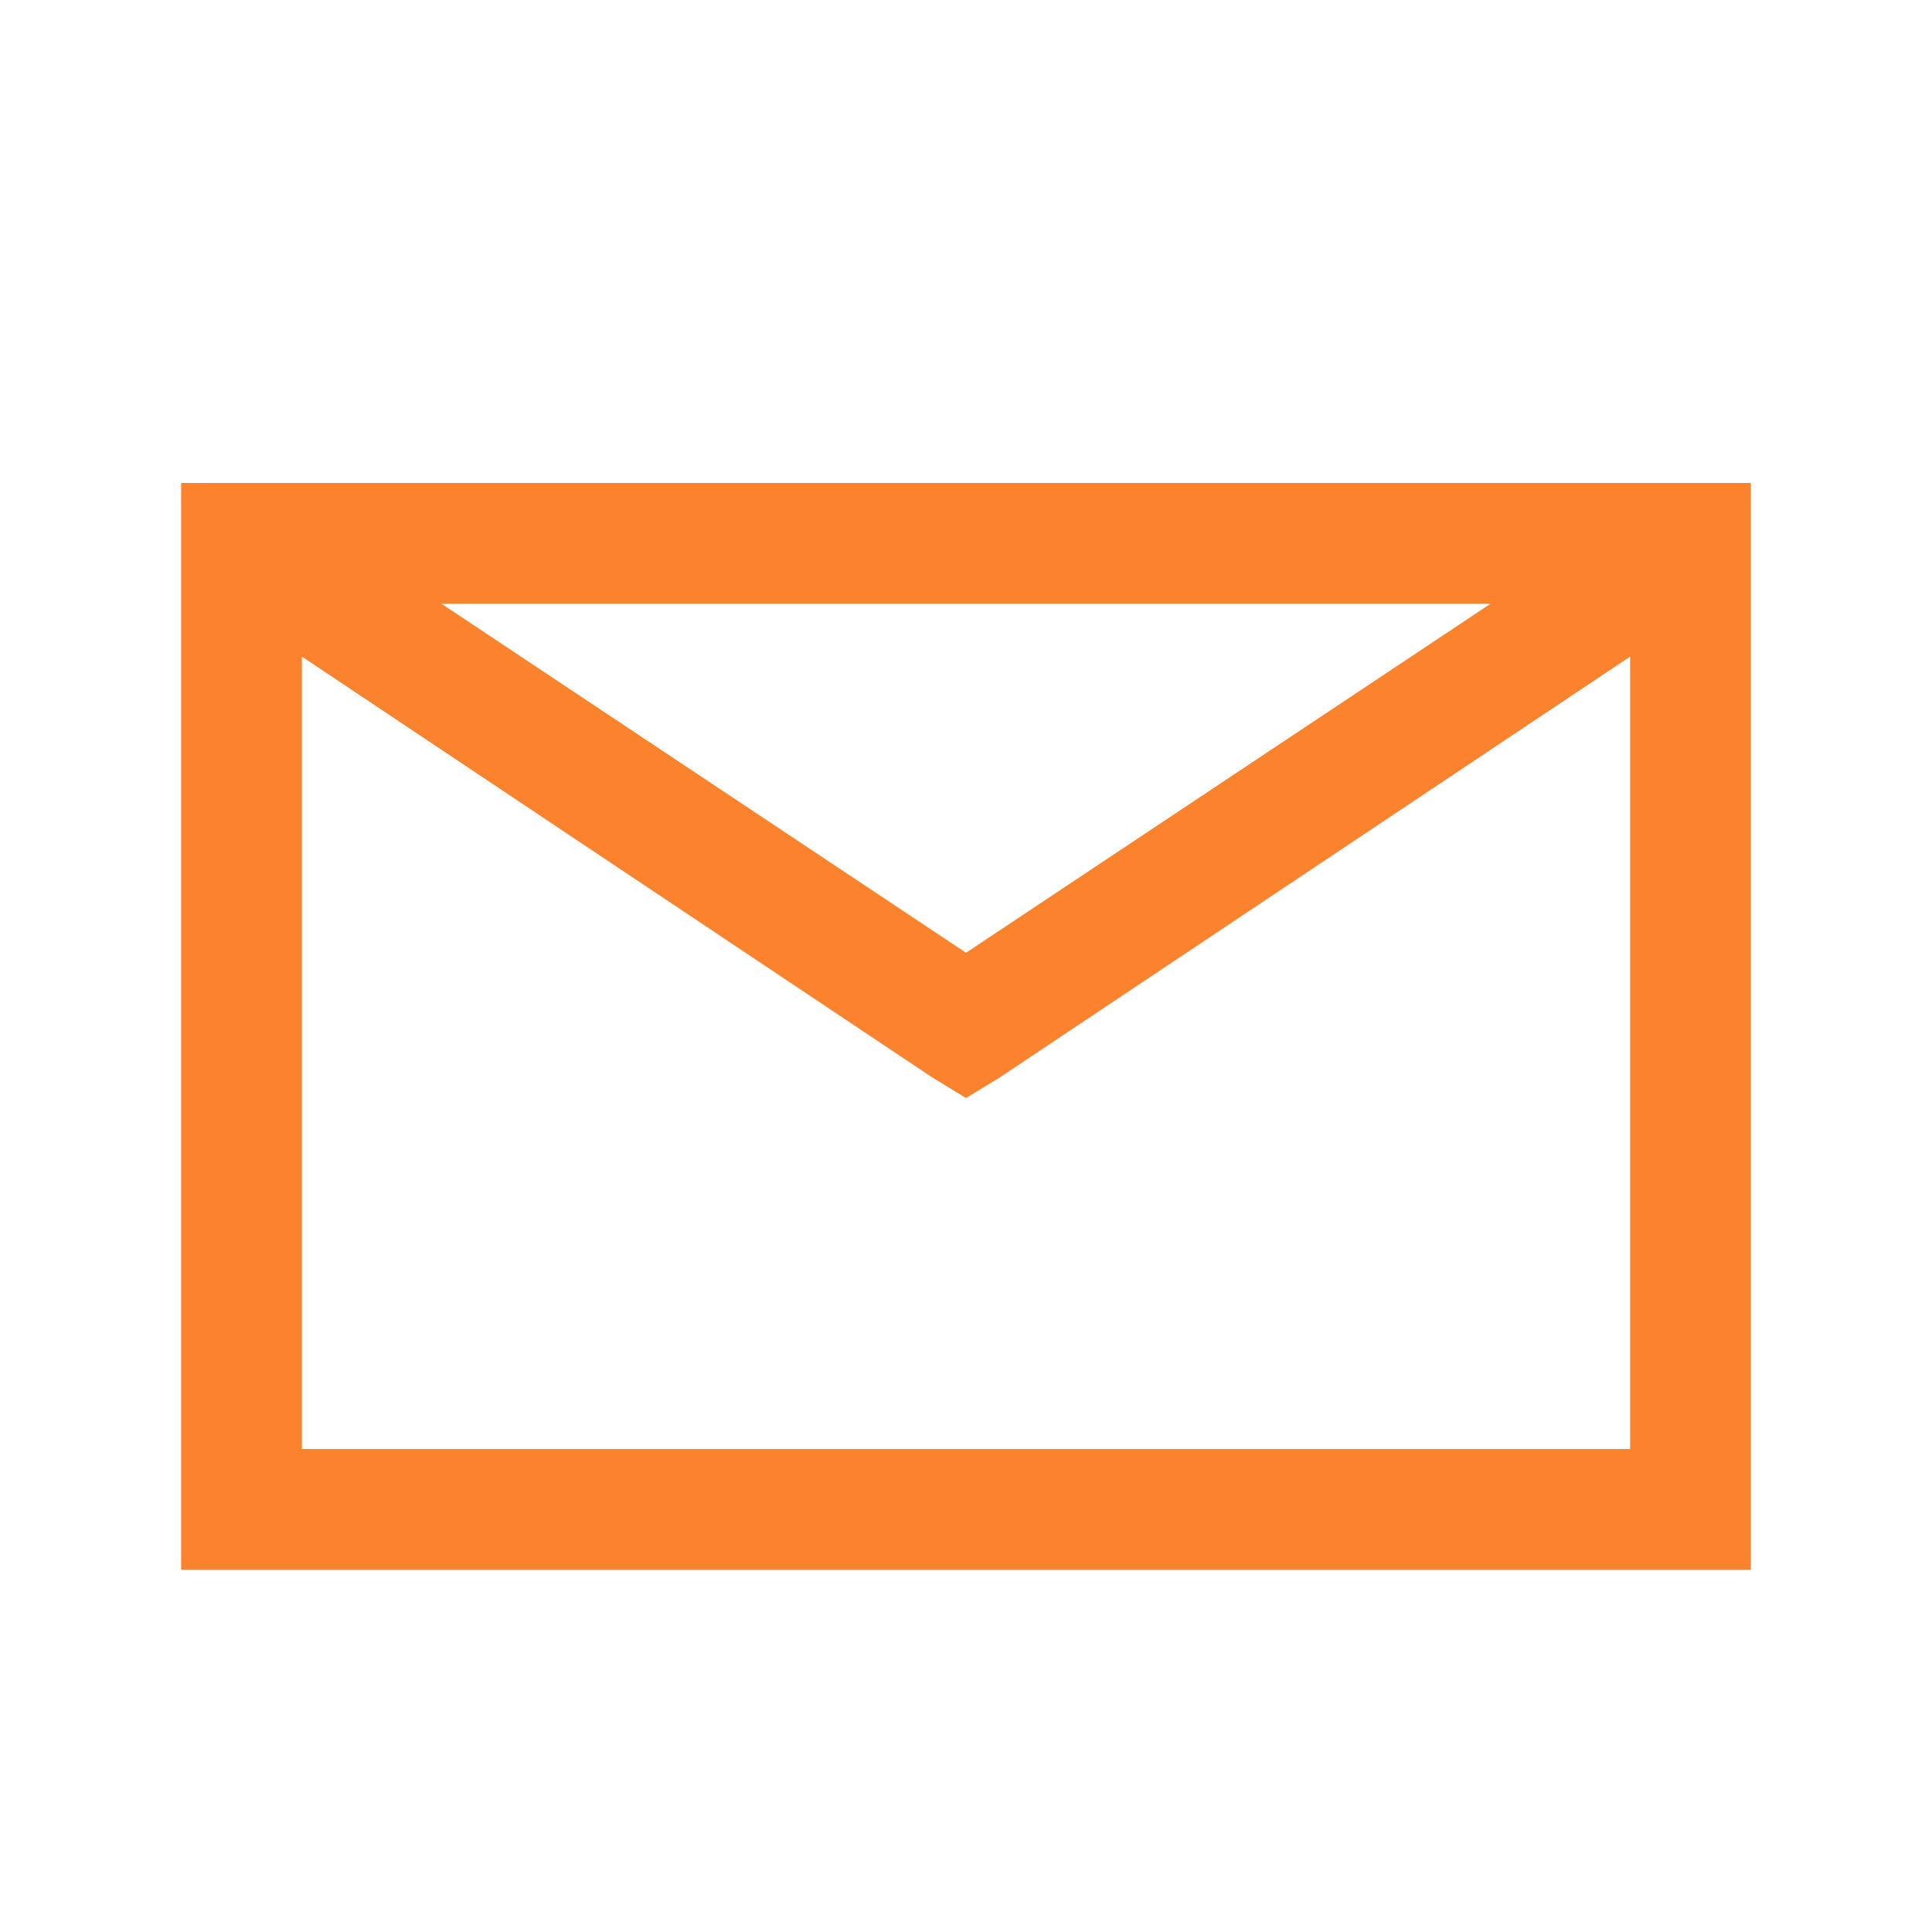 <svg width="20" height="20" viewBox="0 0 20 20" fill="none" xmlns="http://www.w3.org/2000/svg">
<path d="M1.875 5V16.25H18.125V5H1.875ZM4.57 6.25H15.43L10 9.863L4.57 6.25ZM3.125 6.797L9.648 11.152L10 11.367L10.352 11.152L16.875 6.797V15H3.125V6.797Z" fill="#FC832D"/>
</svg>
